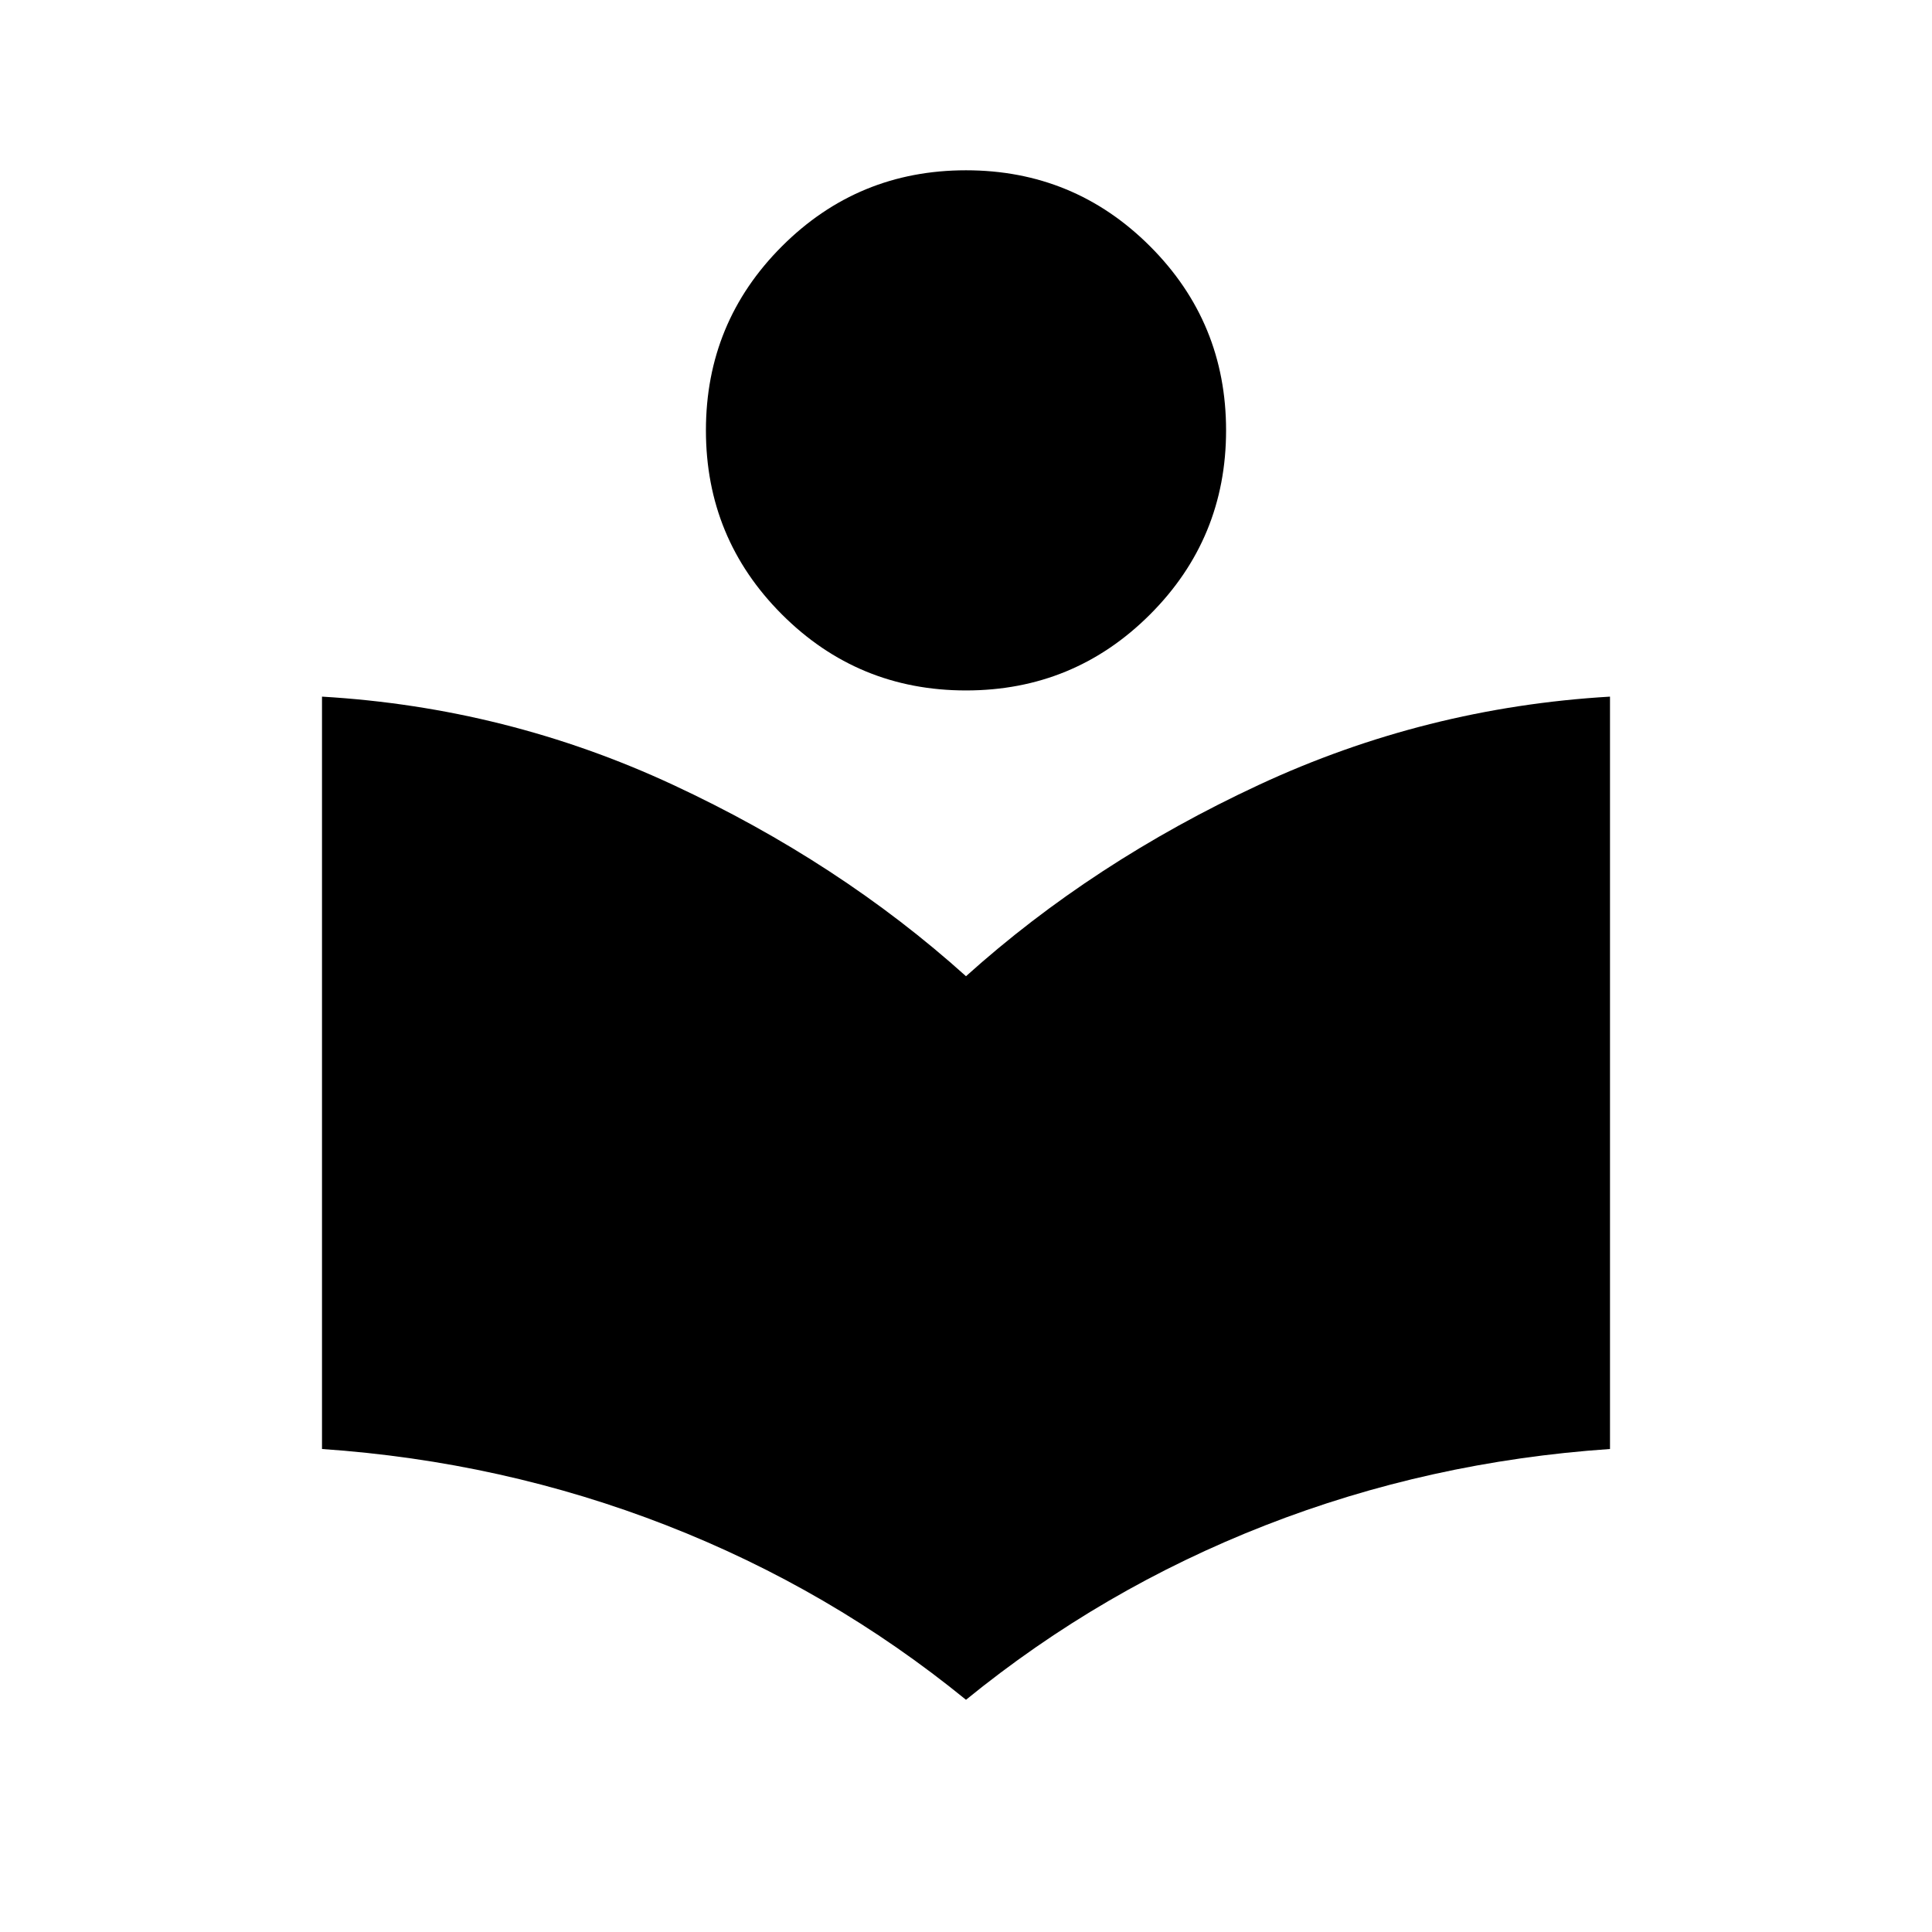 <svg xmlns="http://www.w3.org/2000/svg" height="24" viewBox="0 -960 960 960" width="24"><path d="M480-115.384q-67.385-54.923-148.846-86.693Q249.692-233.846 160-240v-373.846q91.769 5.384 174.384 43.807Q417-531.616 480-474.923q63-56.693 145.615-95.116Q708.231-608.462 800-613.846V-240q-89.923 6.154-171.269 37.923-81.346 31.77-148.731 86.693Zm0-501.539q-53.692 0-91.462-37.769-37.769-37.77-37.769-91.462t37.769-91.462q37.77-37.769 91.462-37.769t91.462 37.769q37.769 37.77 37.769 91.462t-37.769 91.462q-37.77 37.769-91.462 37.769Z"/></svg>